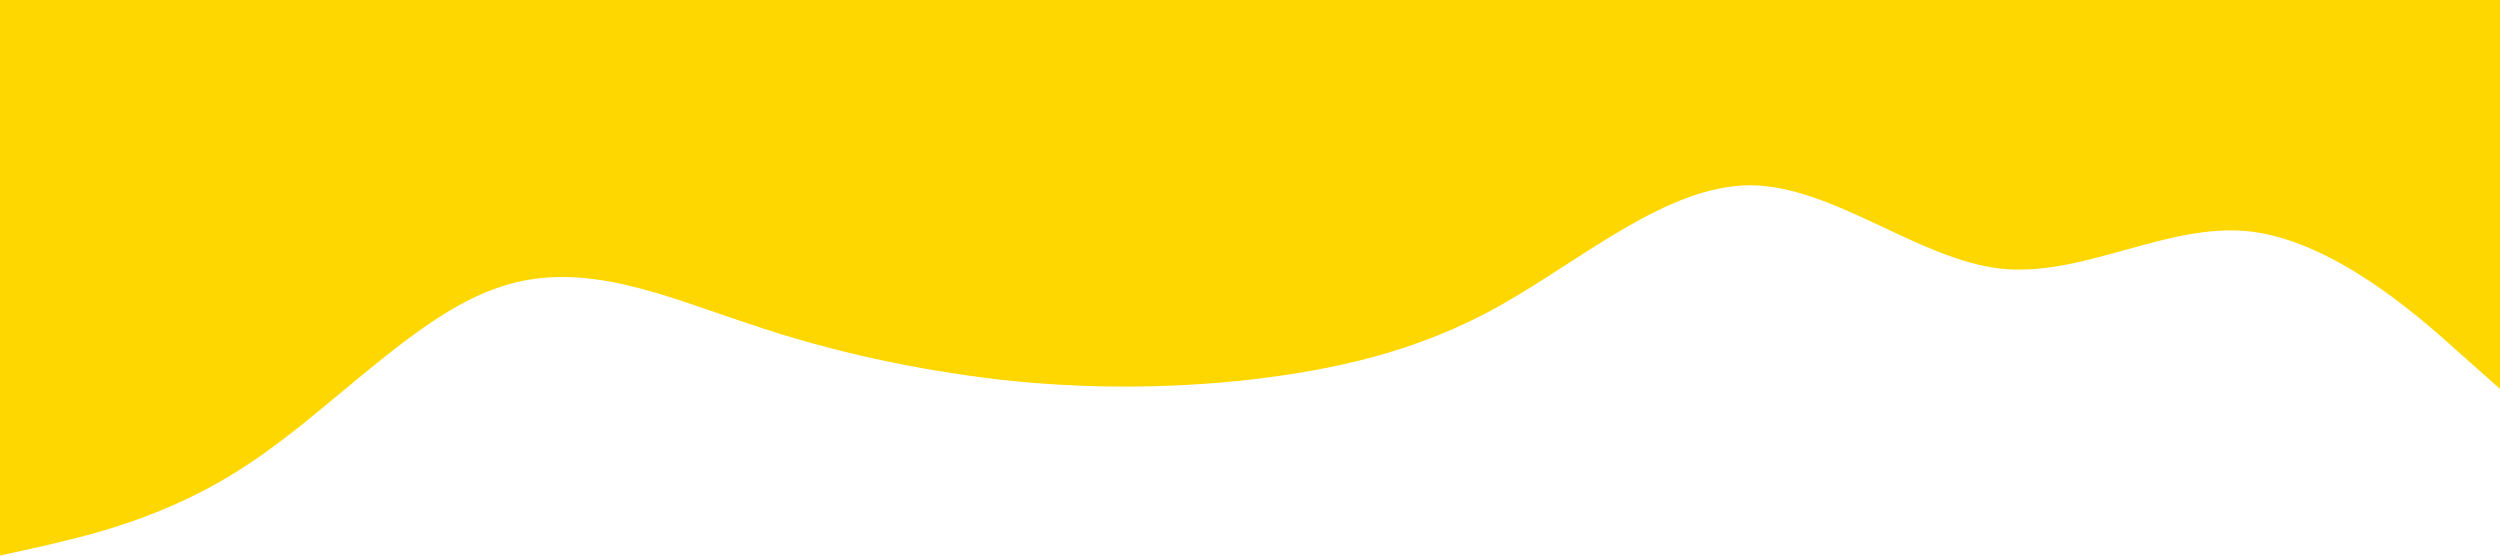 <?xml version="1.0" standalone="no"?><svg xmlns="http://www.w3.org/2000/svg" viewBox="0 0 1440 320"><path fill="#ffd700" fill-opacity="1" d="M0,320L24,314.7C48,309,96,299,144,266.7C192,235,240,181,288,165.3C336,149,384,171,432,186.7C480,203,528,213,576,218.7C624,224,672,224,720,218.7C768,213,816,203,864,176C912,149,960,107,1008,106.7C1056,107,1104,149,1152,154.7C1200,160,1248,128,1296,133.3C1344,139,1392,181,1416,202.7L1440,224L1440,0L1416,0C1392,0,1344,0,1296,0C1248,0,1200,0,1152,0C1104,0,1056,0,1008,0C960,0,912,0,864,0C816,0,768,0,720,0C672,0,624,0,576,0C528,0,480,0,432,0C384,0,336,0,288,0C240,0,192,0,144,0C96,0,48,0,24,0L0,0Z"></path></svg>